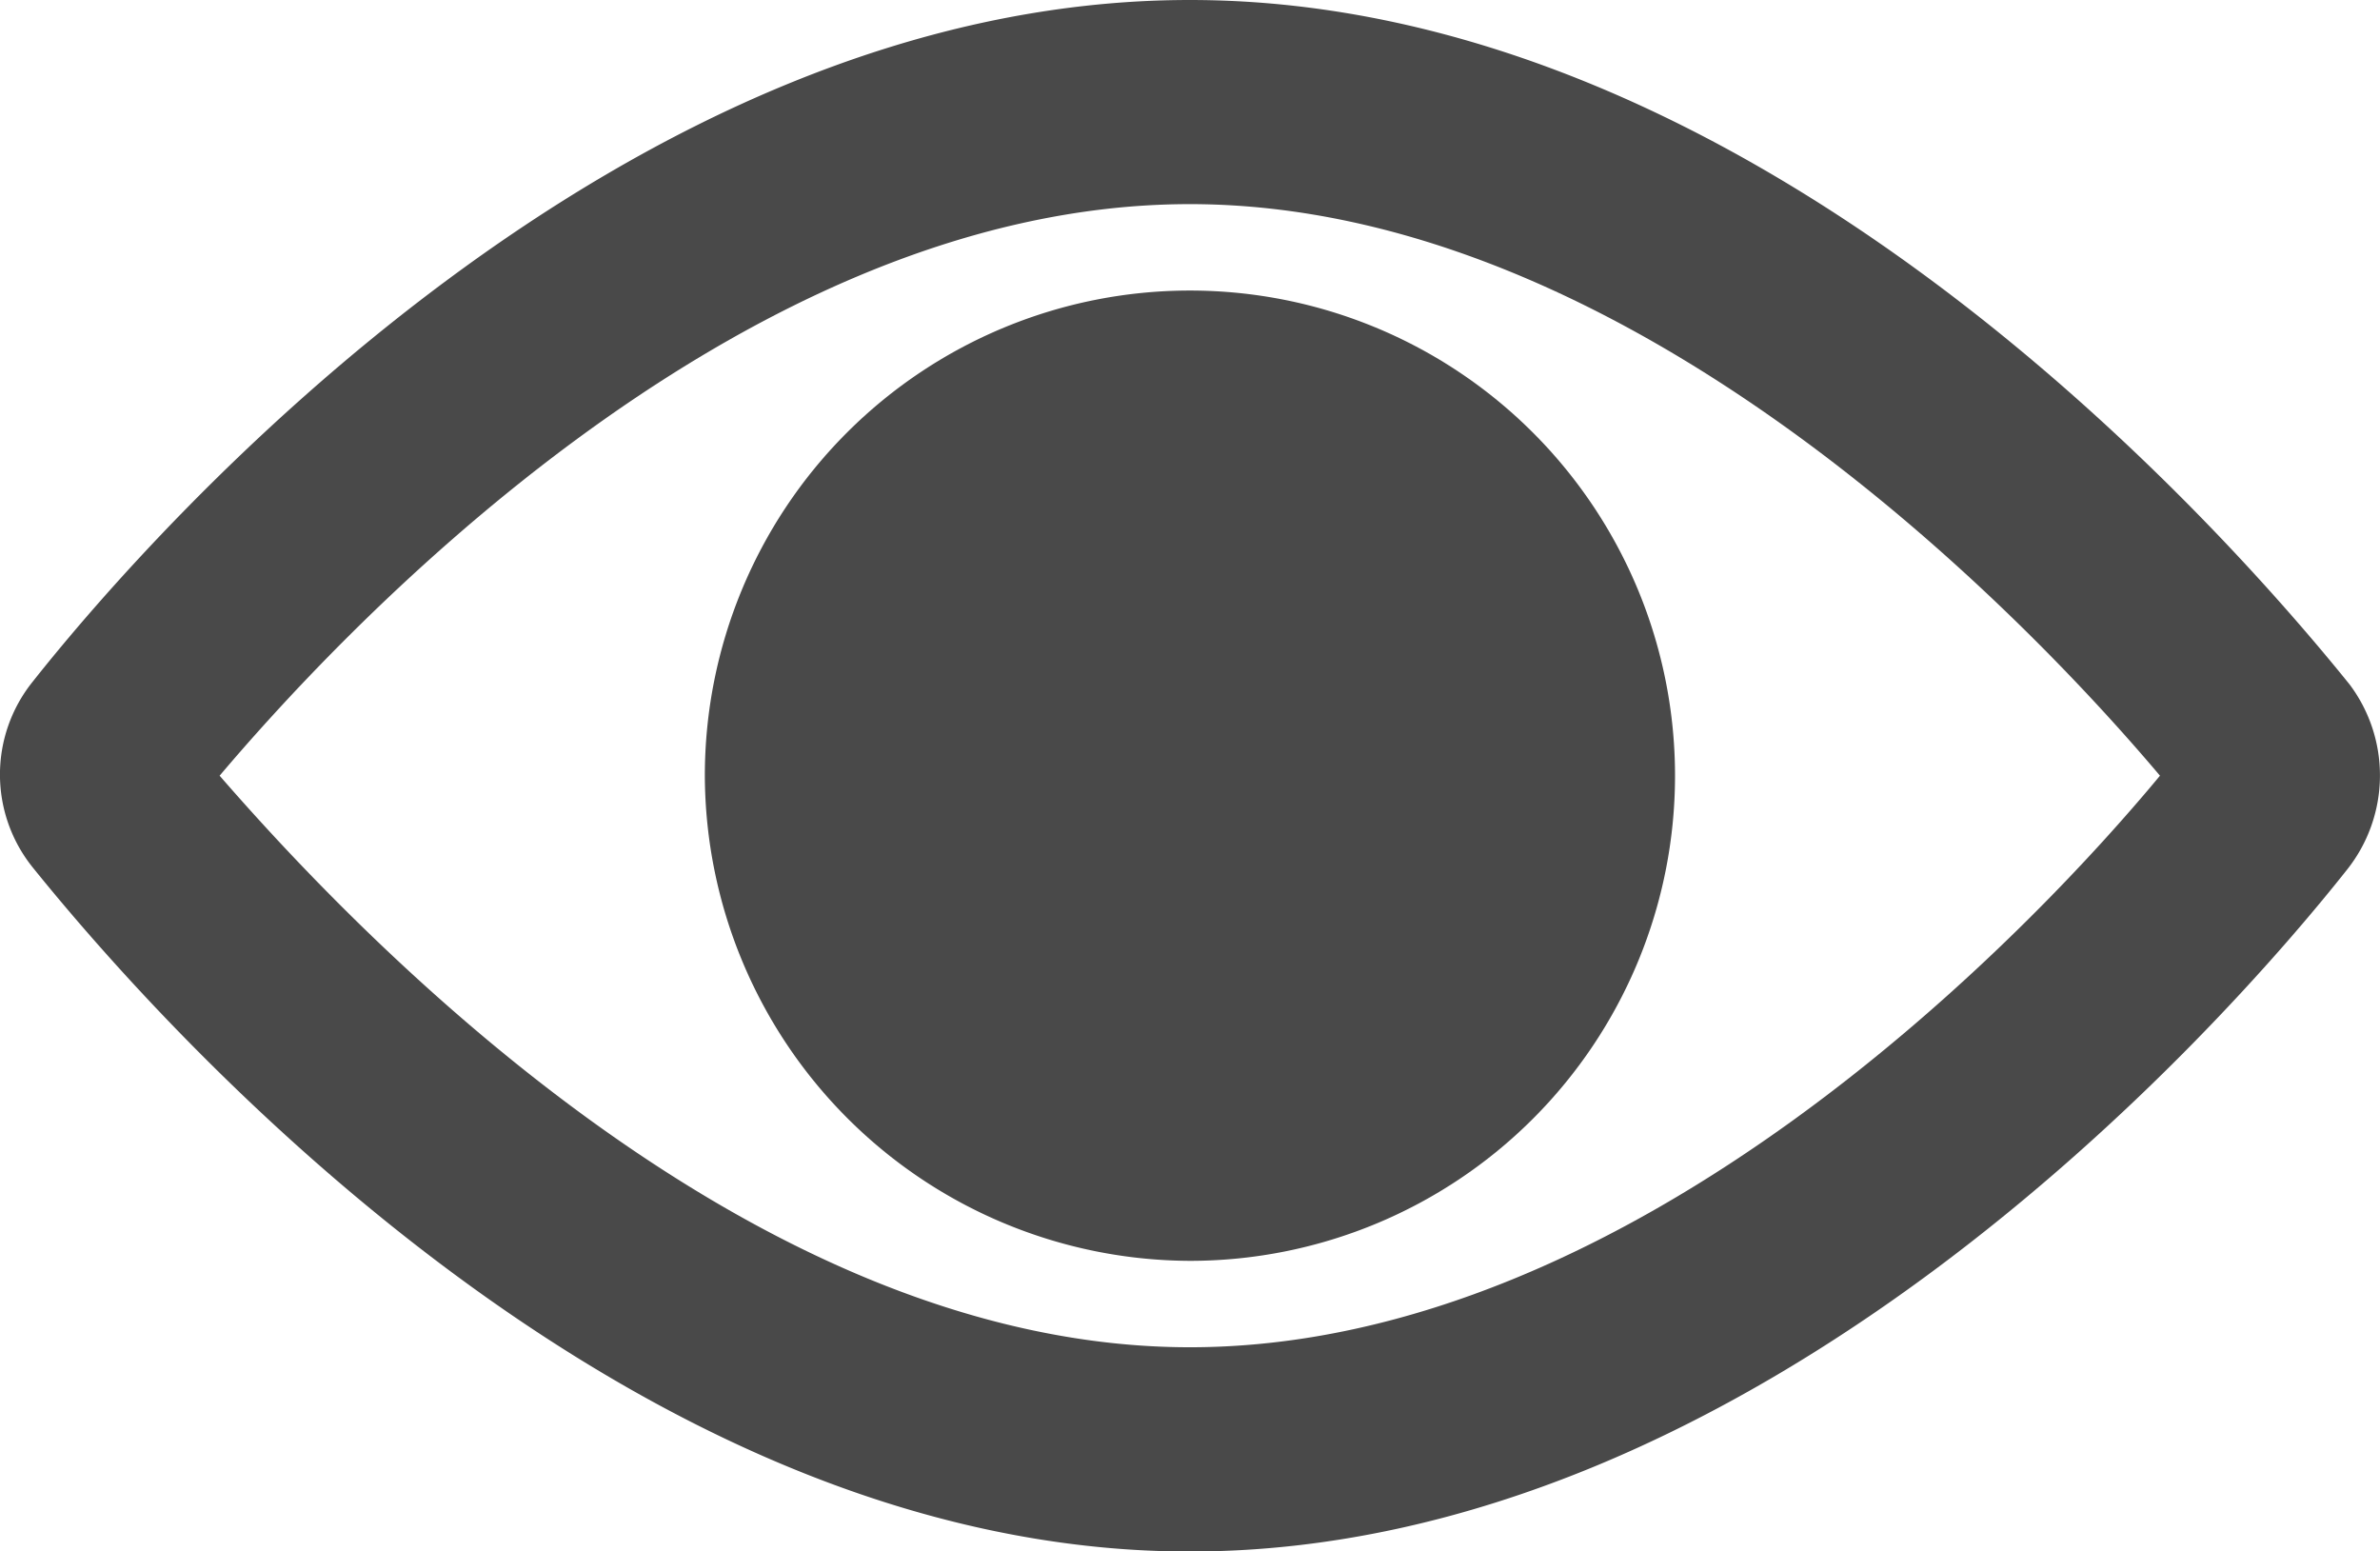 <svg xmlns="http://www.w3.org/2000/svg" width="17.491" height="11.4" viewBox="0 0 17.491 11.4">
  <g id="noun_View_1339350" transform="translate(-1.45 -16.7)">
    <g id="Group_227" data-name="Group 227" transform="translate(1.45 16.7)">
      <path id="Path_462" data-name="Path 462" d="M18.718,21.73h0c-.953-1.182-4.359-5.03-8.524-5.03s-7.571,3.83-8.506,5.012a1.088,1.088,0,0,0,0,1.359c.953,1.182,4.359,5.03,8.506,5.03,4.165,0,7.571-3.83,8.506-5.012A1.113,1.113,0,0,0,18.718,21.73ZM10.194,18.2c3.265,0,6.177,3.071,7.13,4.2-.935,1.129-3.847,4.2-7.13,4.2-3.141,0-5.965-2.859-7.13-4.2C3.841,21.483,6.806,18.2,10.194,18.2Z" transform="translate(-1.45 -16.7)" fill="#494949"/>
      <path id="Path_463" data-name="Path 463" d="M34.365,35.93A3.565,3.565,0,1,0,30.8,32.365,3.578,3.578,0,0,0,34.365,35.93Z" transform="translate(-25.62 -26.665)" fill="#494949"/>
    </g>
  </g>
</svg>
